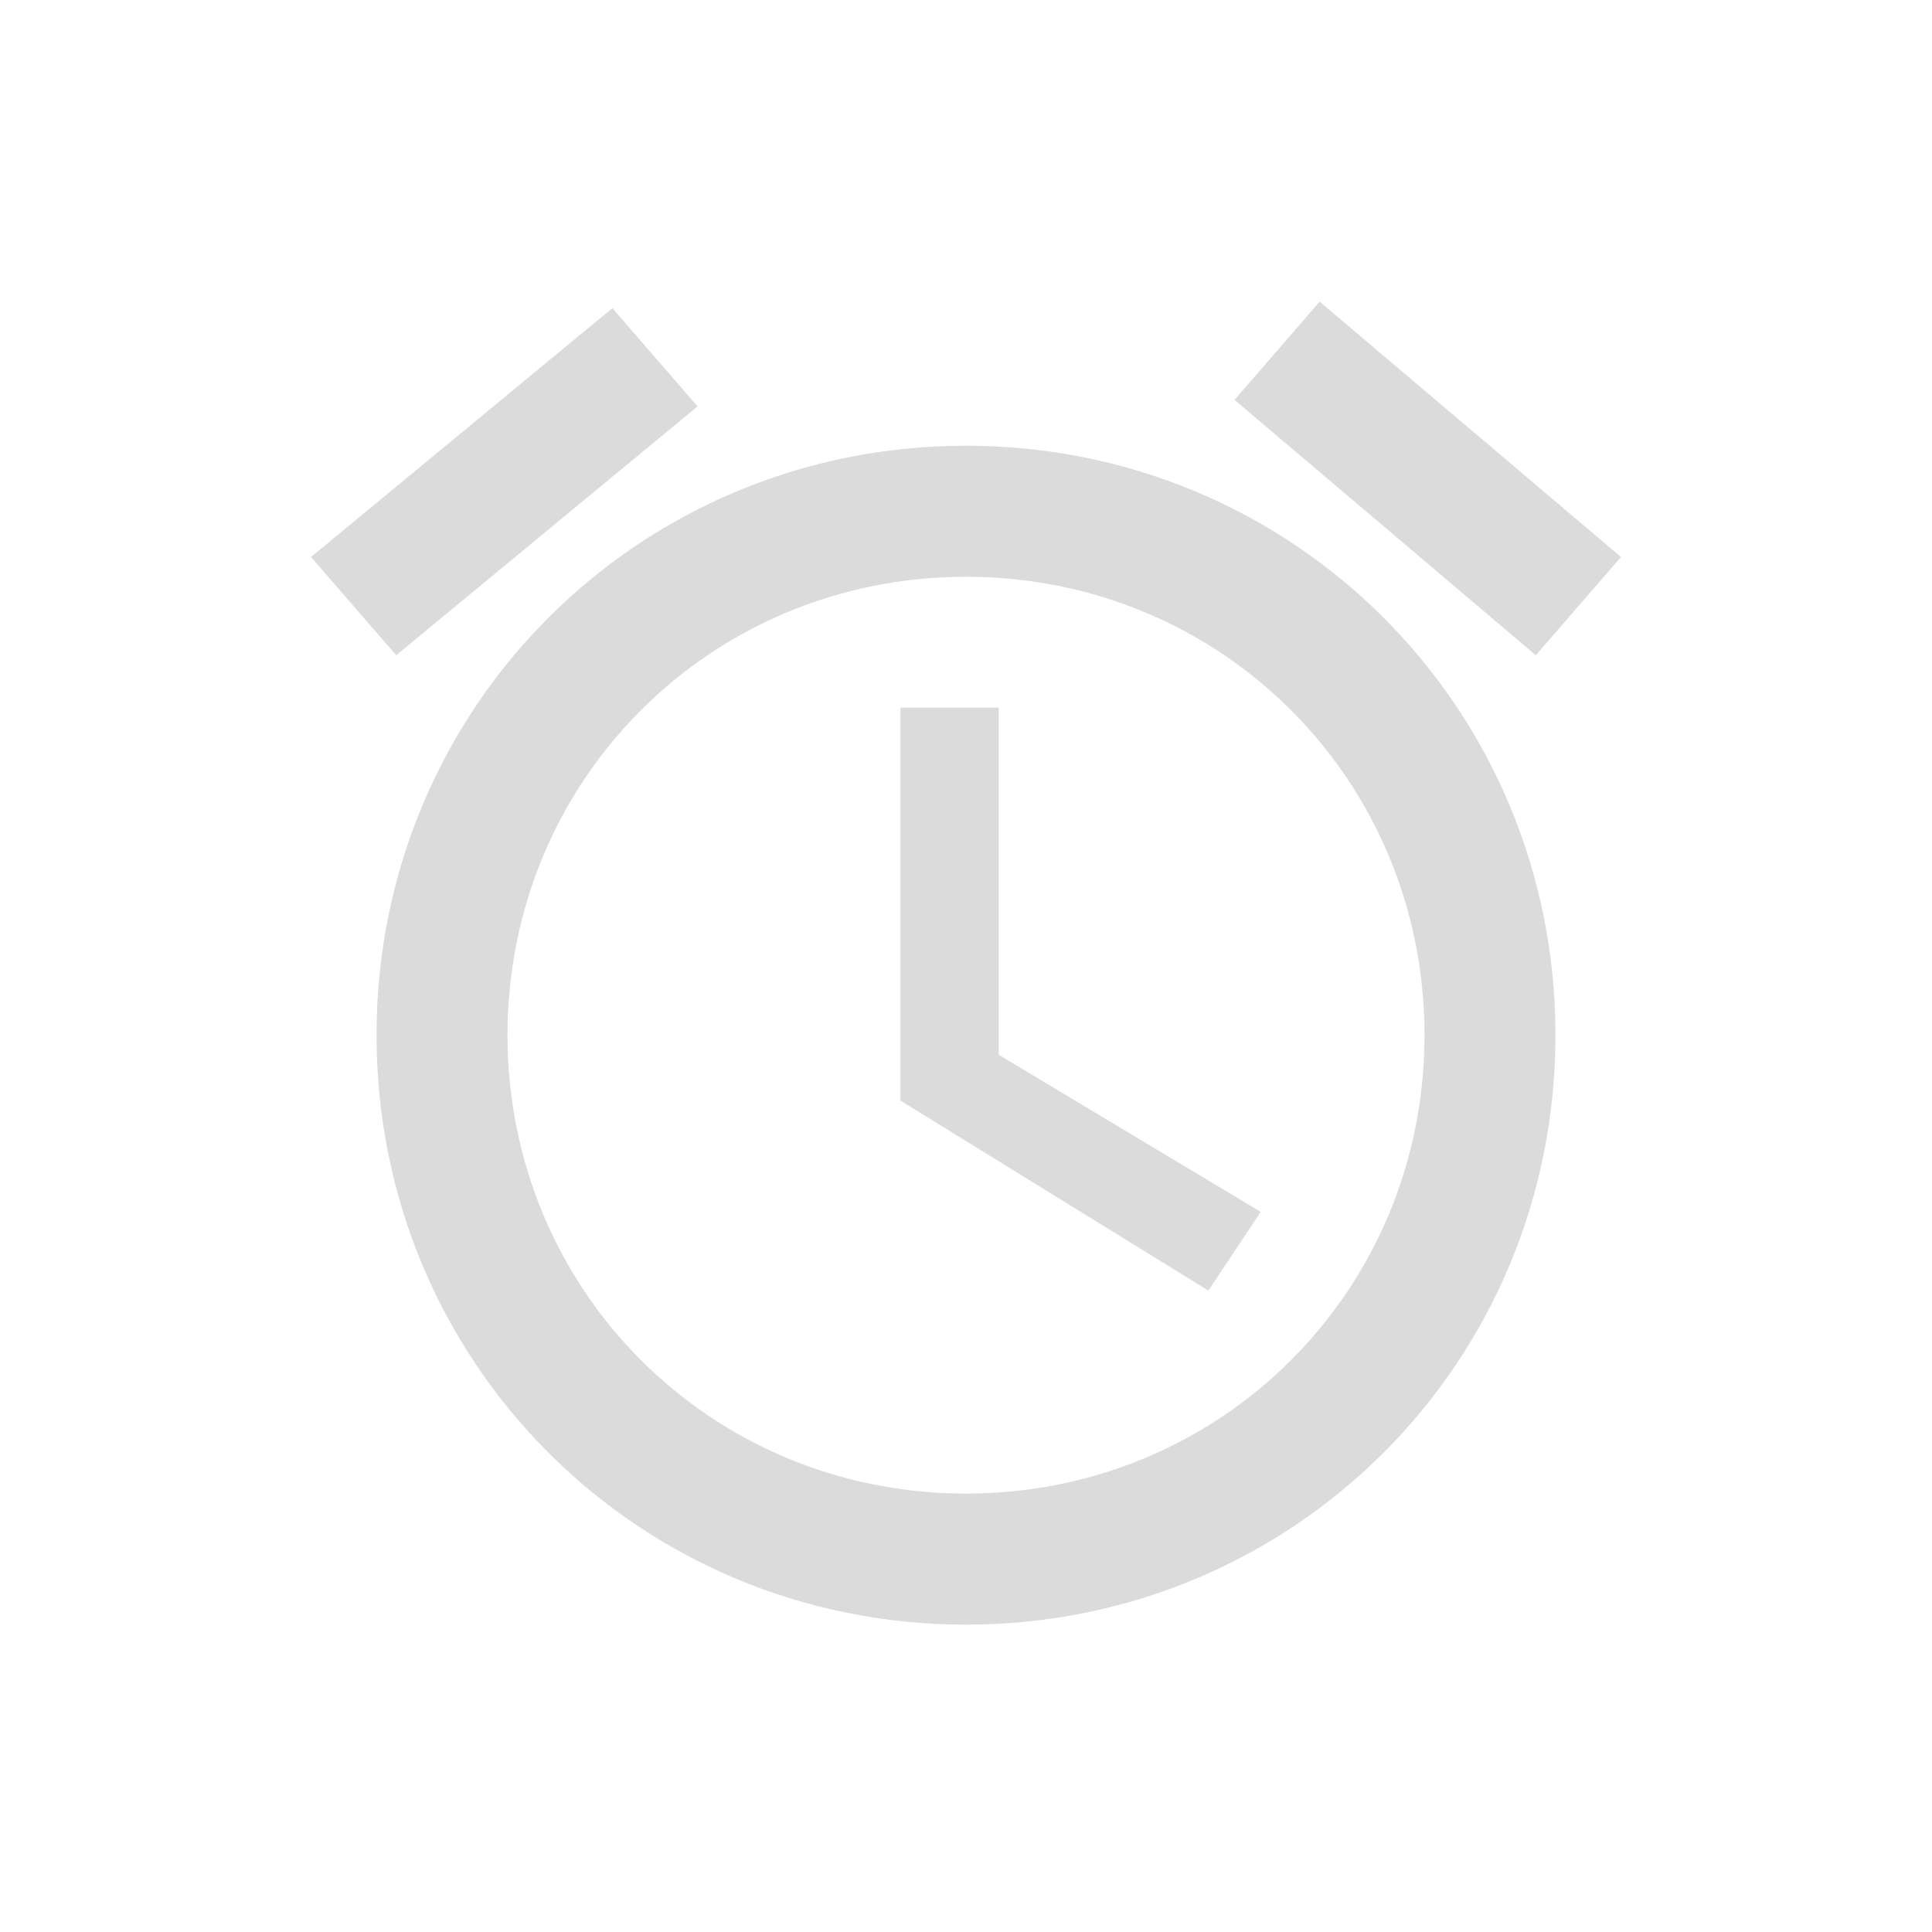 <?xml version="1.0" standalone="no"?><!DOCTYPE svg PUBLIC "-//W3C//DTD SVG 1.1//EN" "http://www.w3.org/Graphics/SVG/1.1/DTD/svg11.dtd"><svg t="1533280825606" class="icon" style="" viewBox="0 0 1024 1024" version="1.1" xmlns="http://www.w3.org/2000/svg" p-id="35889" xmlns:xlink="http://www.w3.org/1999/xlink" width="40" height="40"><defs><style type="text/css"></style></defs><path d="M859.161 295.228l-159.723-135.362-45.105 52.072 159.67 135.362L859.161 295.228zM369.721 215.392l-45.153-52.072-159.723 131.906 45.156 52.072L369.721 215.392zM529.341 375.064l-52.071 0 0 208.286 163.181 100.684 27.763-41.698-138.875-83.293L529.34 375.064zM512.001 236.241c-173.552 0-312.425 138.823-312.425 312.427s138.874 312.428 312.425 312.428c173.557 0 312.425-138.825 312.425-312.428S685.557 236.241 512.001 236.241M512.001 791.632c-135.366 0-243.012-107.598-243.012-242.964 0-135.415 107.647-242.965 243.012-242.965 135.366 0 243.018 107.55 243.018 242.965C755.018 684.032 647.366 791.632 512.001 791.632" p-id="35890" fill="#dbdbdb"></path></svg>